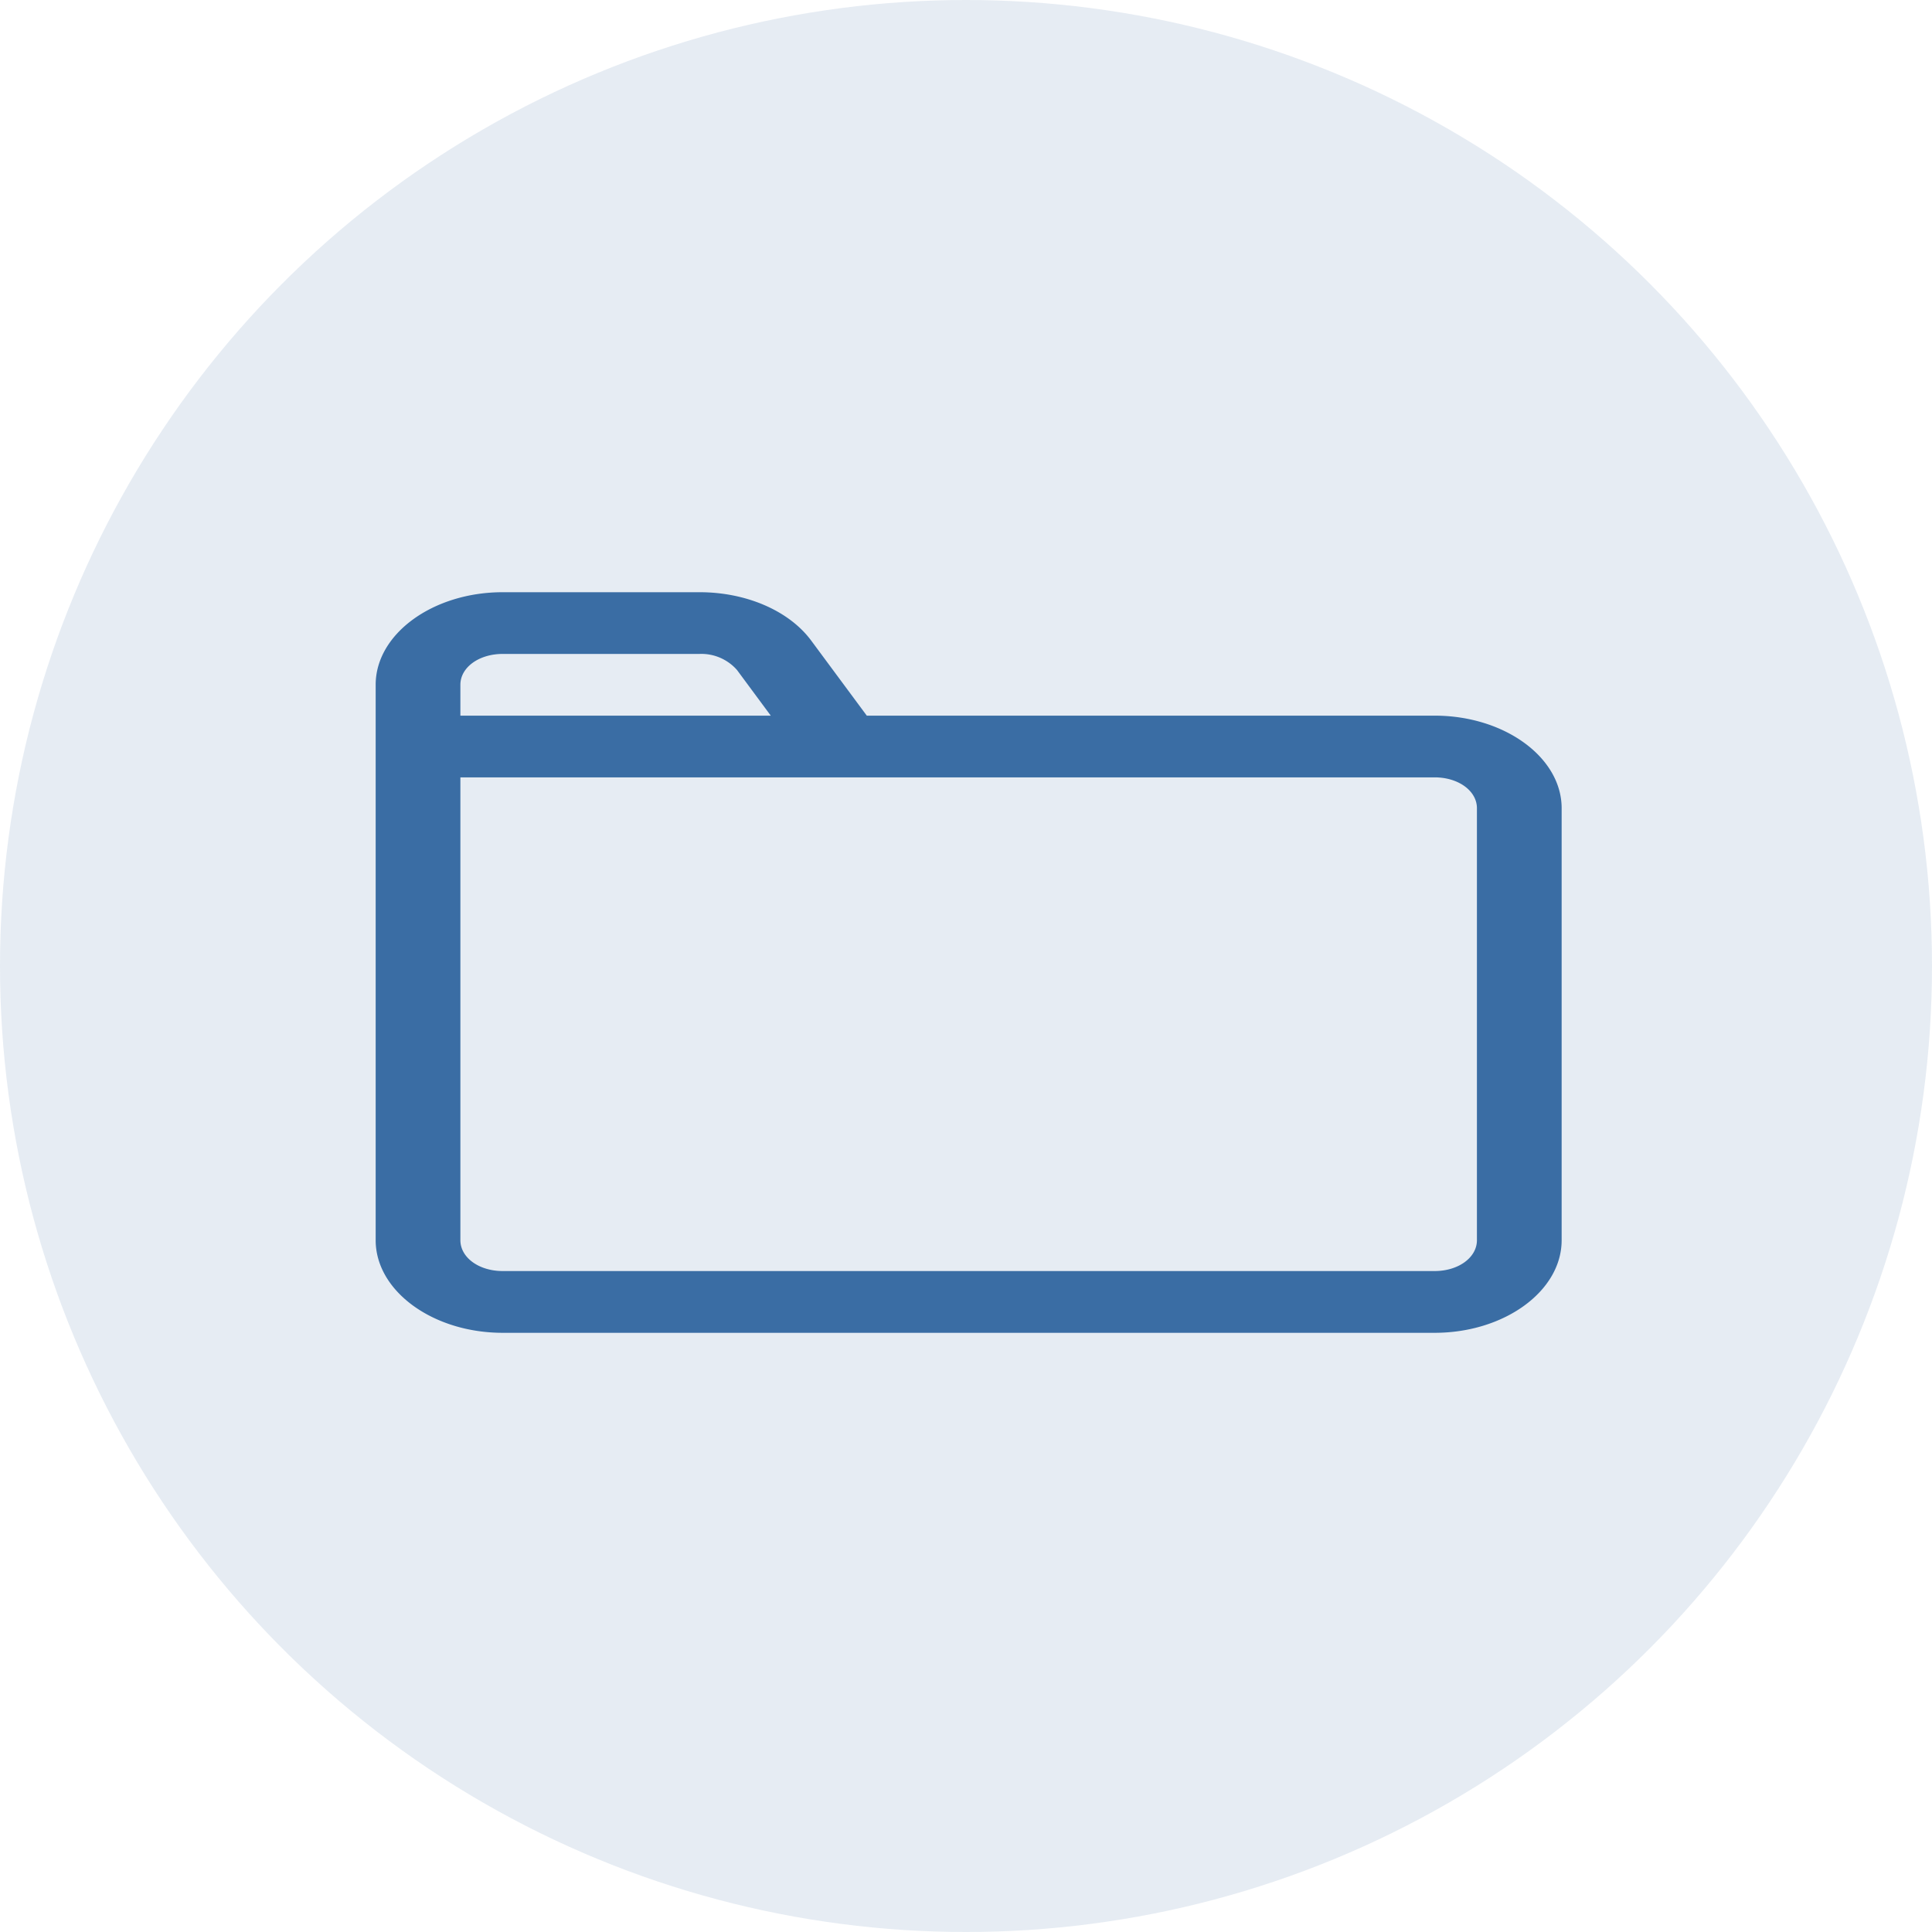 <svg id="Archivo" xmlns="http://www.w3.org/2000/svg" width="180" height="180" viewBox="0 0 180 180">
  <circle id="Elipse_499" data-name="Elipse 499" cx="90" cy="90" r="90" fill="#00438a" opacity="0.1"/>
  <path id="icons8-folder" d="M12.839,2C6.334,2,1,5.886,1,10.624V62.371C1,67.11,6.334,71,12.839,71H99.656c6.505,0,11.839-3.885,11.839-8.624V22.124c0-4.739-5.334-8.624-11.839-8.624h-52.9L41.6,6.537C39.538,3.729,35.53,2,31.183,2Zm0,5.75H31.183a4.414,4.414,0,0,1,3.484,1.5L37.811,13.5H8.893V10.624C8.893,9.007,10.619,7.75,12.839,7.75Zm-3.946,11.5H99.656c2.22,0,3.946,1.258,3.946,2.875V62.371c0,1.617-1.726,2.875-3.946,2.875H12.839c-2.22,0-3.946-1.258-3.946-2.875Z" transform="translate(34 53.175)" fill="#00438a" opacity="0.75"/>
</svg>
